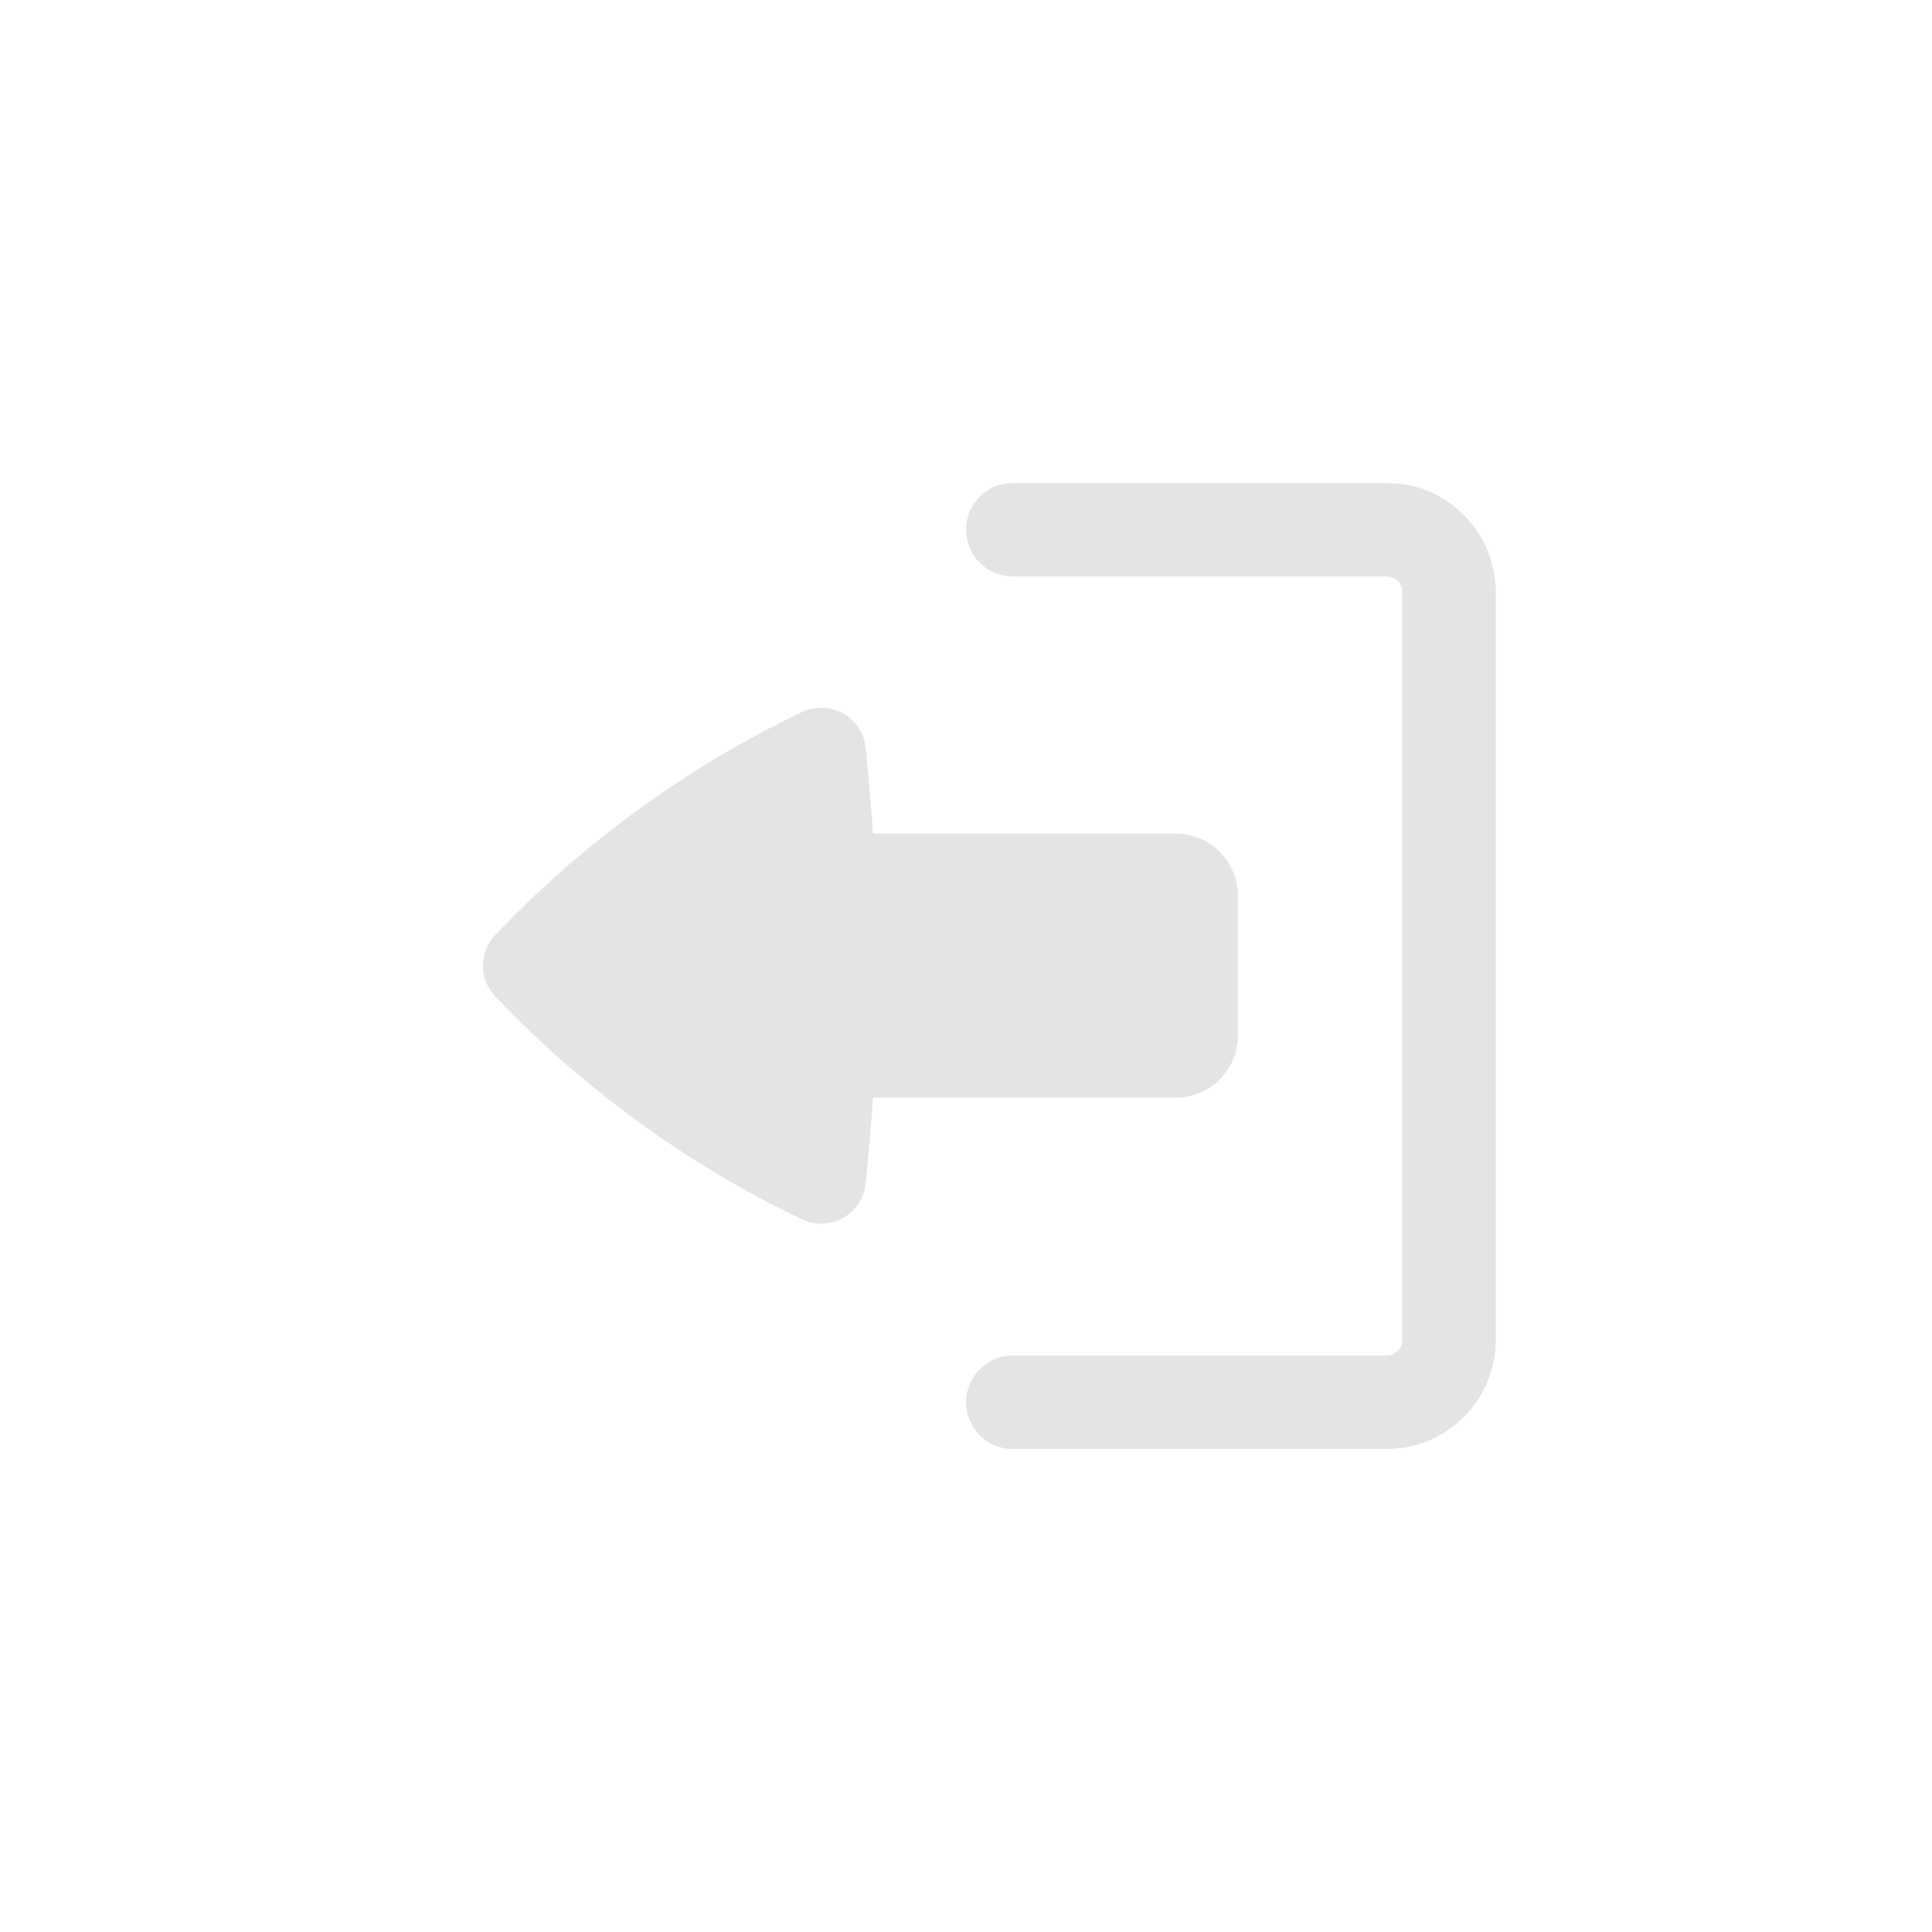 <svg width="24" height="24" viewBox="0 0 24 24" fill="none" xmlns="http://www.w3.org/2000/svg">
<path d="M12.001 17.419C12.001 17.265 12.062 17.118 12.171 17.009C12.279 16.9 12.427 16.839 12.581 16.839H17.226C17.278 16.839 17.327 16.818 17.363 16.782C17.399 16.746 17.42 16.697 17.42 16.645V7.355C17.42 7.304 17.399 7.254 17.363 7.218C17.327 7.182 17.278 7.161 17.226 7.161H12.581C12.427 7.161 12.279 7.1 12.171 6.991C12.062 6.882 12.001 6.735 12.001 6.581C12.001 6.427 12.062 6.279 12.171 6.17C12.279 6.061 12.427 6 12.581 6H17.226C17.974 6 18.581 6.607 18.581 7.355V16.645C18.581 17.005 18.438 17.349 18.184 17.603C17.93 17.857 17.586 18 17.226 18H12.581C12.427 18 12.279 17.939 12.171 17.83C12.062 17.721 12.001 17.573 12.001 17.419Z" fill="#E5E4E4"/>
<path d="M15.377 12.863C15.377 13.069 15.296 13.265 15.151 13.411C15.005 13.556 14.809 13.637 14.603 13.637H10.844C10.826 13.913 10.803 14.187 10.777 14.463L10.754 14.699C10.745 14.788 10.715 14.873 10.667 14.948C10.618 15.023 10.552 15.085 10.474 15.129C10.396 15.173 10.309 15.198 10.219 15.201C10.13 15.204 10.041 15.185 9.96 15.146C8.545 14.468 7.264 13.54 6.179 12.406L6.155 12.383C6.056 12.278 6 12.14 6 11.996C6 11.852 6.056 11.714 6.155 11.61L6.179 11.586C7.264 10.452 8.545 9.524 9.96 8.846C10.041 8.807 10.13 8.789 10.219 8.792C10.309 8.795 10.396 8.819 10.474 8.863C10.552 8.907 10.618 8.969 10.667 9.044C10.715 9.119 10.745 9.204 10.754 9.293L10.777 9.53C10.803 9.804 10.826 10.079 10.844 10.355H14.603C14.809 10.355 15.005 10.436 15.151 10.582C15.296 10.727 15.377 10.924 15.377 11.129V12.863Z" fill="#E5E4E4"/>
</svg>
